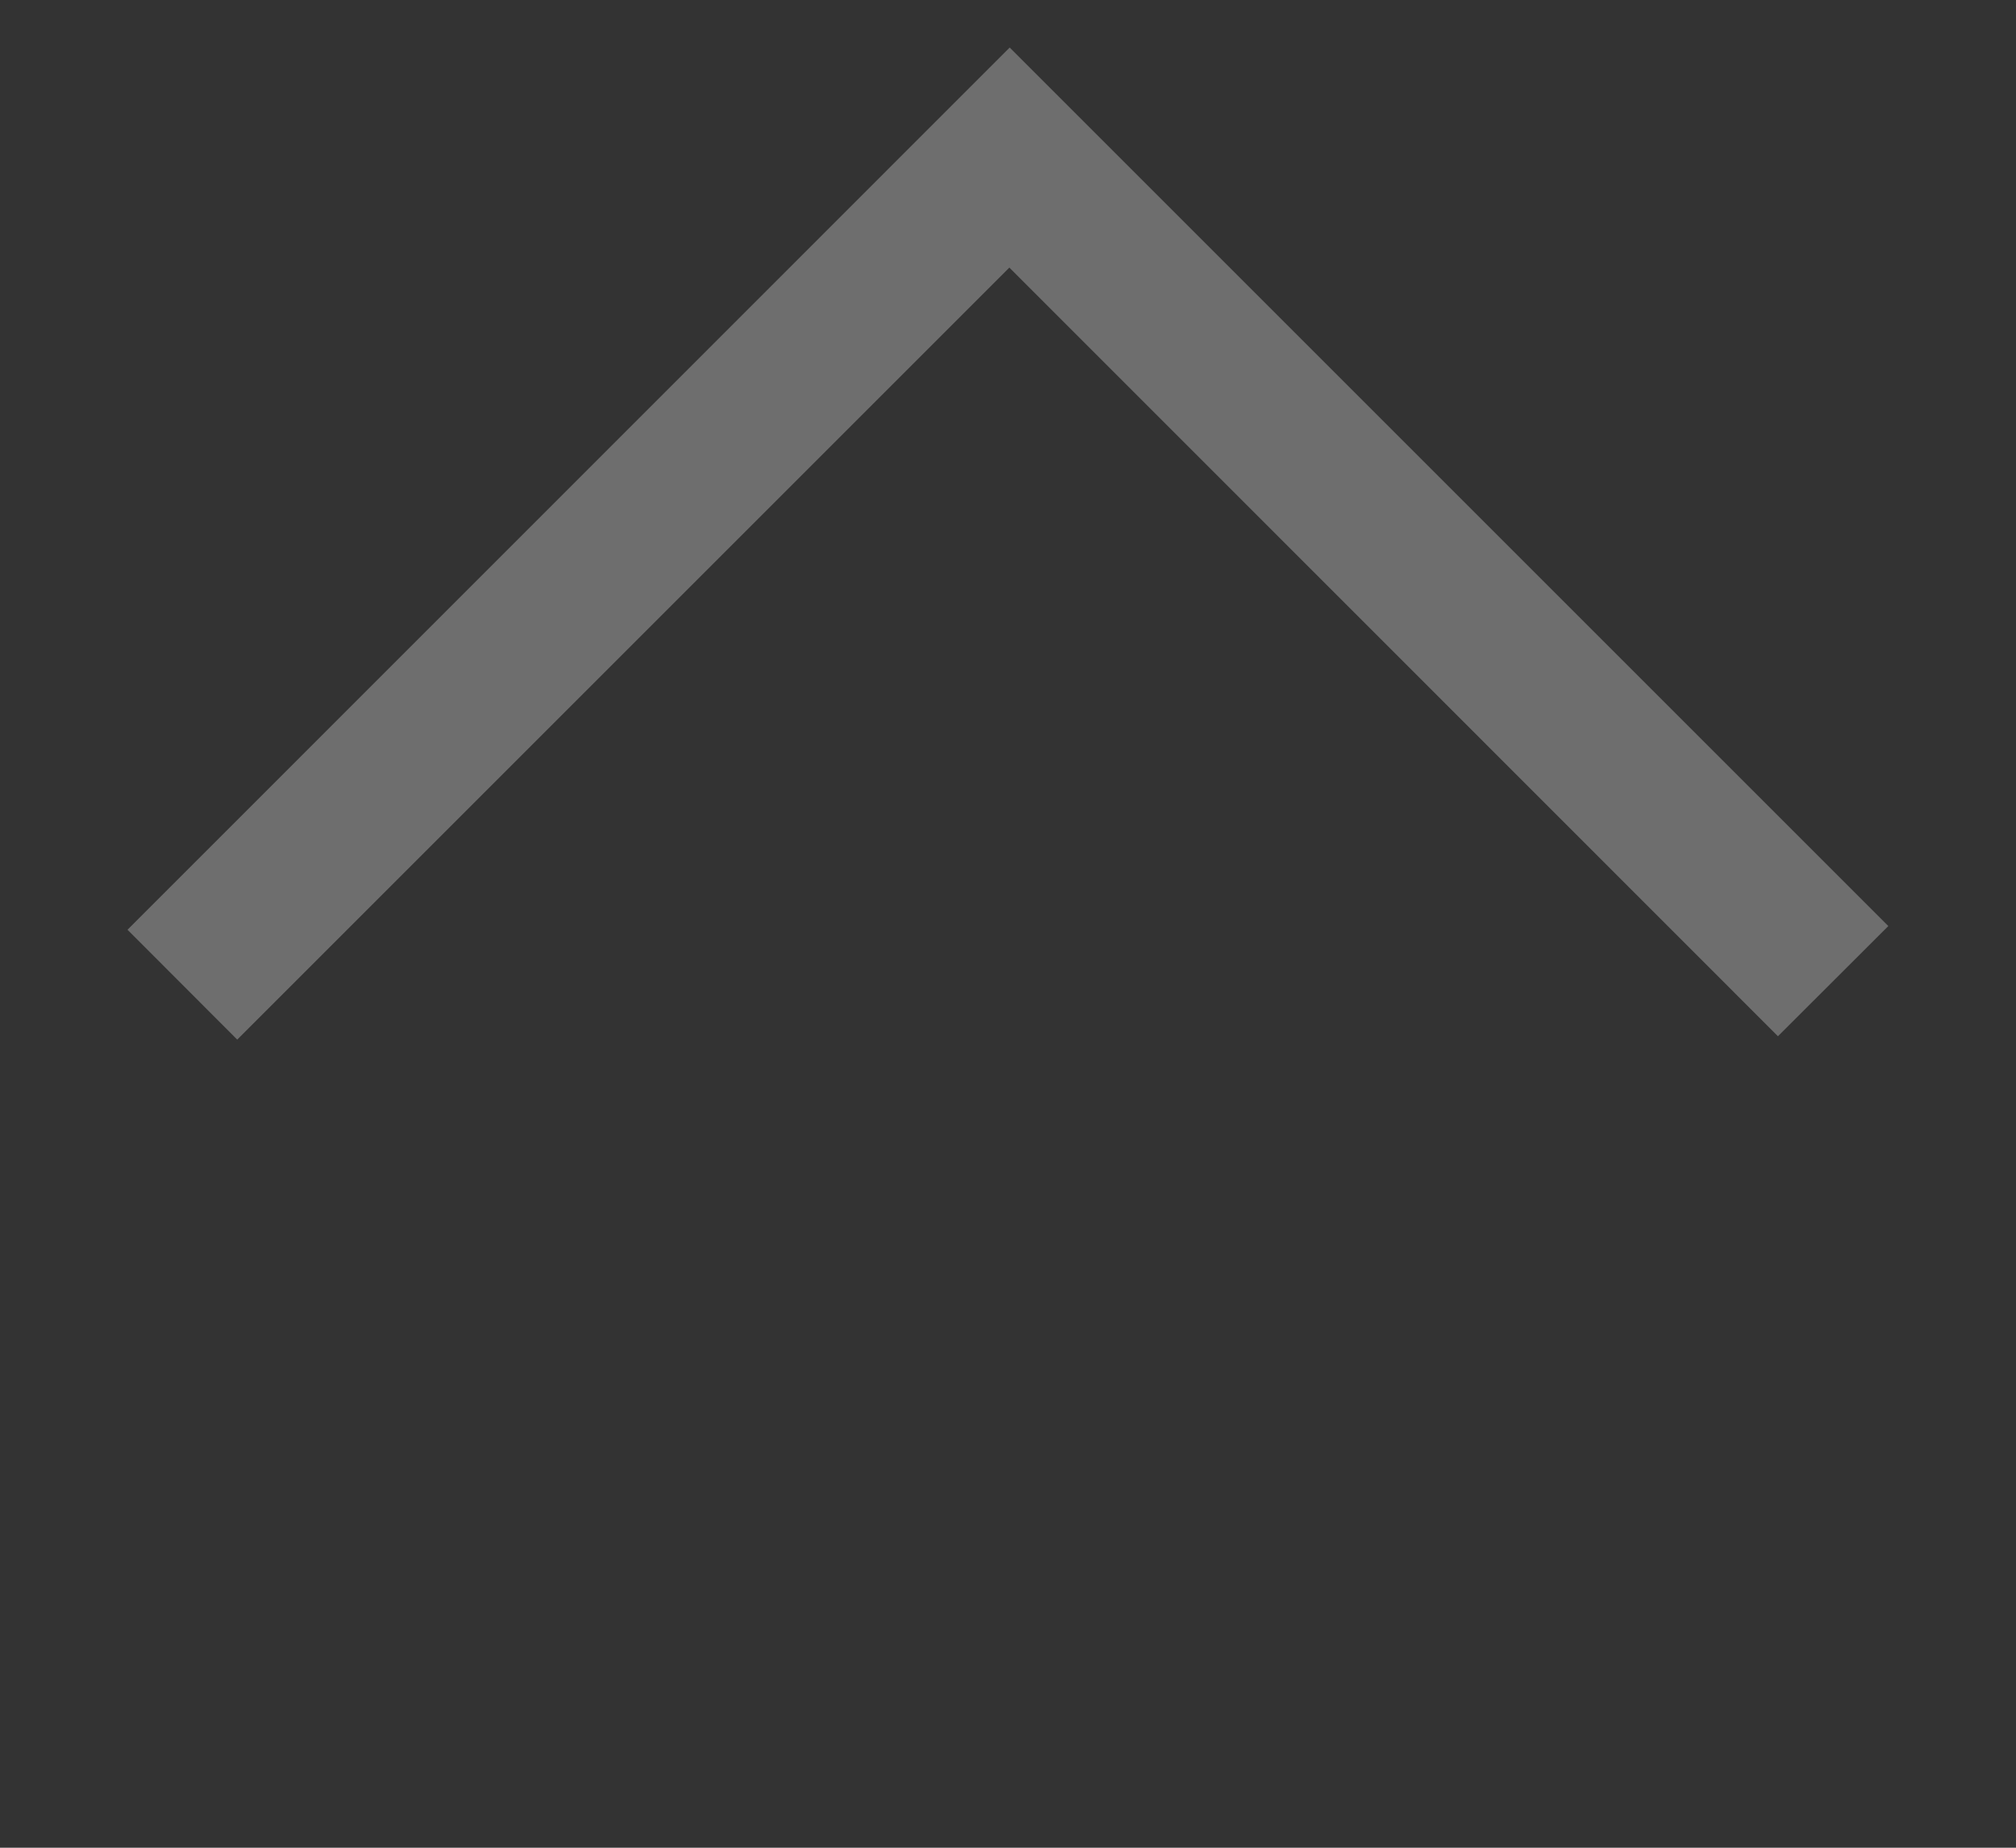 <svg width="12" height="11" viewBox="0 0 12 11" fill="none" xmlns="http://www.w3.org/2000/svg">
<rect x="0" y="0" width="12" height="11" fill="#333333" stroke="none"/>
<path d="M6.01 0.283L11.24 5.513L10.583 6.169L6.008 1.593L1.412 6.189L0.759 5.535L6.01 0.283Z" fill="white" fill-opacity="0.29"/>
</svg>
